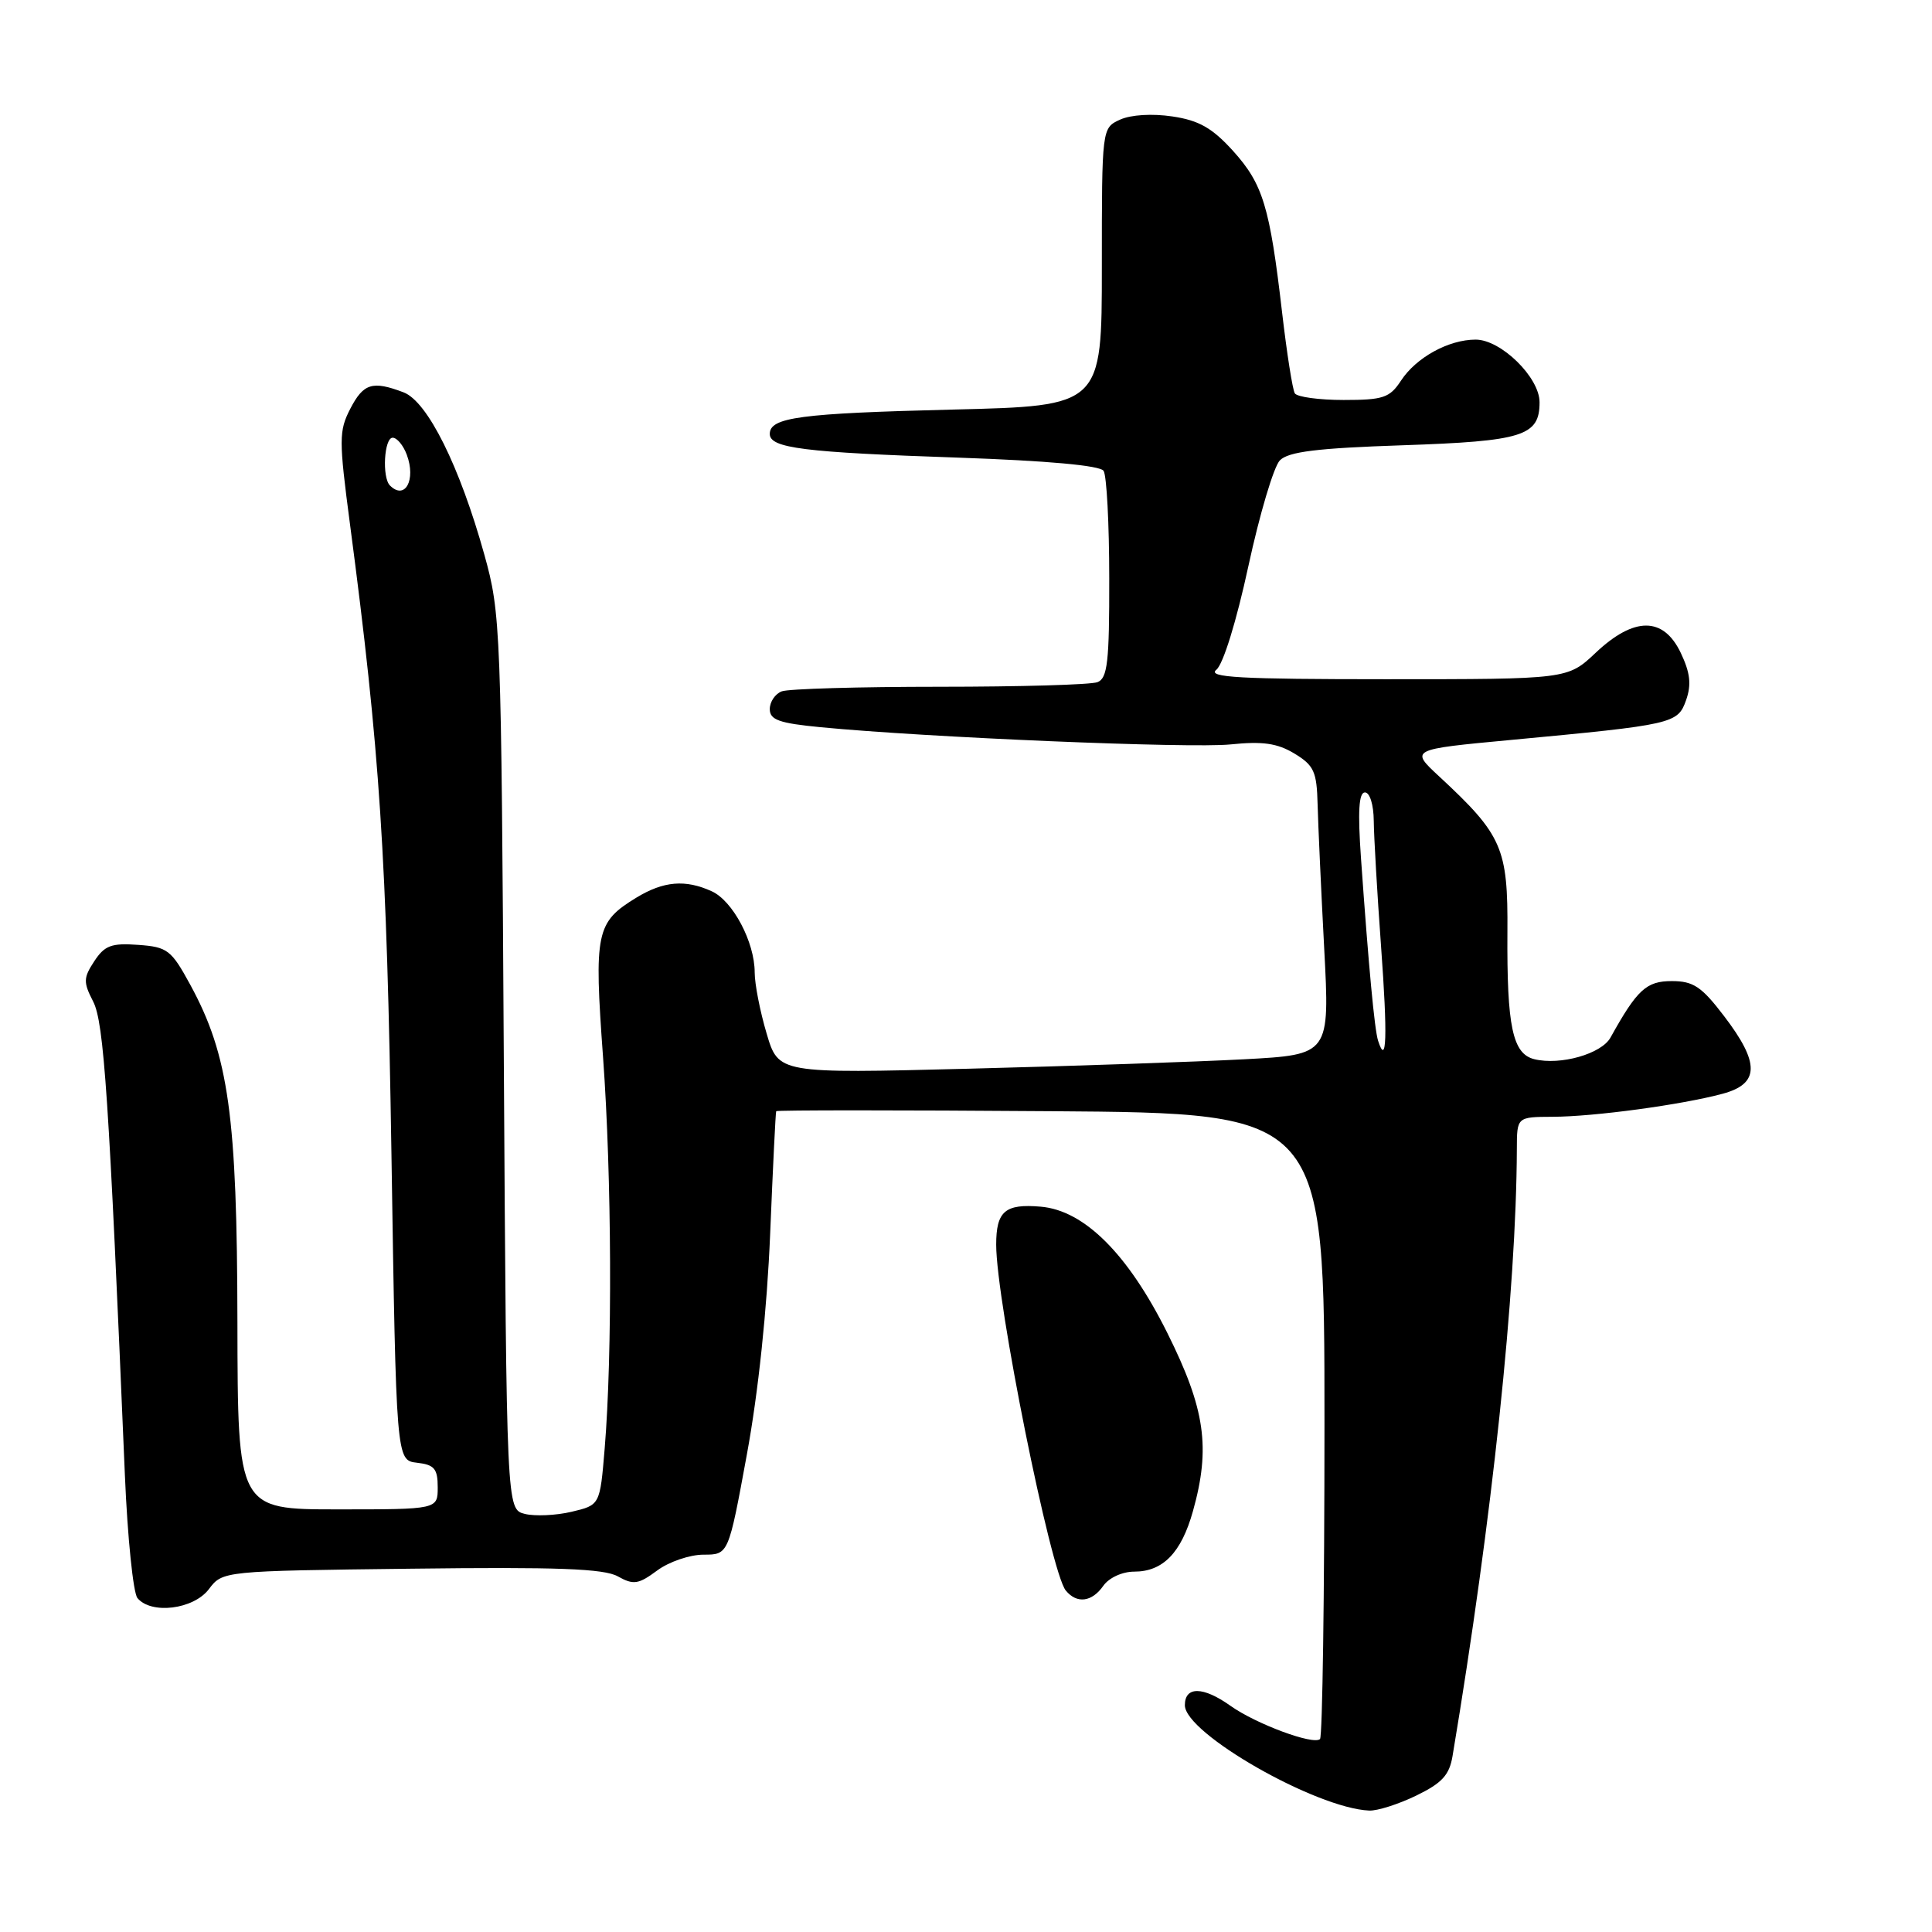 <?xml version="1.0" encoding="UTF-8" standalone="no"?>
<!DOCTYPE svg PUBLIC "-//W3C//DTD SVG 1.1//EN" "http://www.w3.org/Graphics/SVG/1.1/DTD/svg11.dtd" >
<svg xmlns="http://www.w3.org/2000/svg" xmlns:xlink="http://www.w3.org/1999/xlink" version="1.1" viewBox="0 0 256 256">
 <g >
 <path fill="currentColor"
d=" M 187.65 237.93 C 191.07 236.27 192.05 235.21 192.47 232.68 C 197.73 201.24 200.92 171.06 200.99 152.25 C 201.00 148.00 201.00 148.00 205.75 147.98 C 211.26 147.96 222.83 146.39 228.25 144.93 C 233.16 143.61 233.21 140.87 228.45 134.64 C 225.47 130.73 224.38 130.00 221.52 130.00 C 218.15 130.00 216.93 131.12 213.40 137.48 C 212.20 139.65 206.76 141.19 203.31 140.35 C 200.42 139.64 199.66 136.02 199.74 123.50 C 199.82 112.36 199.06 110.64 190.72 102.90 C 186.83 99.30 186.83 99.30 200.17 98.05 C 221.78 96.02 222.31 95.90 223.42 92.76 C 224.14 90.70 223.96 89.14 222.71 86.51 C 220.41 81.69 216.53 81.69 211.43 86.50 C 207.72 90.00 207.72 90.00 183.67 90.00 C 164.27 90.00 159.92 89.76 161.17 88.75 C 162.08 88.02 163.84 82.31 165.42 75.00 C 166.91 68.12 168.78 61.83 169.59 61.00 C 170.72 59.85 174.53 59.38 185.88 59.00 C 201.81 58.46 204.00 57.77 204.00 53.30 C 204.00 50.01 198.89 45.00 195.53 45.00 C 191.95 45.00 187.64 47.37 185.63 50.45 C 184.15 52.71 183.28 53.00 178.04 53.00 C 174.78 53.00 171.87 52.60 171.57 52.12 C 171.27 51.63 170.51 46.79 169.88 41.37 C 168.25 27.36 167.35 24.39 163.38 19.99 C 160.63 16.96 158.87 15.95 155.35 15.43 C 152.69 15.03 149.86 15.20 148.42 15.85 C 146.00 16.96 146.00 16.96 146.00 35.37 C 146.00 53.79 146.00 53.79 126.25 54.27 C 105.98 54.77 102.00 55.30 102.00 57.50 C 102.00 59.38 106.48 59.94 127.00 60.64 C 138.81 61.05 145.77 61.68 146.23 62.39 C 146.64 63.00 146.98 69.41 146.98 76.64 C 147.00 87.71 146.75 89.88 145.42 90.39 C 144.55 90.73 135.14 91.00 124.50 91.00 C 113.86 91.00 104.45 91.27 103.58 91.61 C 102.71 91.94 102.00 93.00 102.00 93.96 C 102.00 95.39 103.24 95.83 108.75 96.36 C 122.83 97.72 157.73 99.18 163.04 98.64 C 167.32 98.20 169.25 98.48 171.52 99.85 C 174.11 101.42 174.48 102.24 174.59 106.57 C 174.66 109.28 175.05 117.86 175.46 125.62 C 176.21 139.75 176.21 139.75 164.86 140.36 C 158.61 140.69 142.17 141.26 128.33 141.61 C 103.15 142.25 103.15 142.25 101.58 136.94 C 100.71 134.02 100.00 130.38 100.00 128.85 C 100.00 124.84 97.11 119.37 94.31 118.10 C 90.81 116.50 87.92 116.75 84.31 118.95 C 78.97 122.21 78.70 123.51 79.91 140.12 C 81.06 155.87 81.16 179.47 80.12 191.97 C 79.50 199.43 79.50 199.43 75.73 200.32 C 73.66 200.81 70.87 200.93 69.54 200.60 C 67.12 199.99 67.12 199.99 66.76 140.75 C 66.42 83.09 66.35 81.29 64.18 73.50 C 60.91 61.76 56.65 53.20 53.48 51.99 C 49.35 50.42 48.16 50.79 46.41 54.17 C 44.90 57.10 44.90 58.27 46.37 69.42 C 50.34 99.50 51.25 113.38 51.87 153.00 C 52.50 193.50 52.50 193.50 55.25 193.82 C 57.55 194.08 58.00 194.61 58.00 197.07 C 58.00 200.00 58.00 200.00 44.75 200.00 C 31.50 200.00 31.50 200.00 31.46 175.25 C 31.42 147.85 30.31 139.85 25.22 130.50 C 22.69 125.86 22.20 125.48 18.31 125.20 C 14.77 124.94 13.86 125.28 12.49 127.37 C 11.04 129.58 11.03 130.15 12.34 132.70 C 13.78 135.47 14.44 145.41 16.55 195.50 C 16.90 203.75 17.65 211.06 18.21 211.75 C 20.03 213.95 25.63 213.26 27.67 210.58 C 29.50 208.16 29.50 208.16 54.50 207.86 C 73.83 207.62 80.04 207.85 81.87 208.88 C 83.95 210.04 84.59 209.94 87.08 208.10 C 88.64 206.94 91.41 206.00 93.23 206.00 C 96.53 206.00 96.53 206.00 98.96 192.75 C 100.48 184.52 101.64 173.44 102.05 163.50 C 102.41 154.70 102.77 147.38 102.85 147.24 C 102.93 147.09 119.31 147.09 139.25 147.24 C 175.50 147.50 175.50 147.50 175.50 188.67 C 175.50 211.31 175.23 230.10 174.91 230.43 C 174.06 231.27 166.41 228.43 163.03 226.02 C 159.42 223.45 157.00 223.42 157.00 225.95 C 157.00 229.68 174.36 239.60 181.43 239.91 C 182.50 239.96 185.30 239.07 187.65 237.93 Z  M 146.20 210.12 C 146.95 209.06 148.71 208.25 150.29 208.25 C 154.10 208.25 156.53 205.75 158.07 200.24 C 160.43 191.82 159.70 186.70 154.68 176.63 C 149.47 166.17 143.68 160.38 137.90 159.89 C 133.18 159.48 132.00 160.49 132.00 164.93 C 132.00 172.42 139.22 208.31 141.22 210.75 C 142.69 212.54 144.68 212.29 146.20 210.12 Z  M 182.60 137.89 C 182.13 136.41 181.35 128.07 180.34 113.75 C 179.90 107.51 180.05 105.00 180.86 105.00 C 181.51 105.00 182.01 106.63 182.03 108.75 C 182.05 110.81 182.48 118.32 183.00 125.44 C 183.87 137.32 183.74 141.45 182.60 137.89 Z  M 51.67 64.33 C 50.60 63.26 50.90 58.00 52.03 58.00 C 52.60 58.00 53.44 59.01 53.90 60.25 C 55.15 63.60 53.66 66.32 51.67 64.33 Z "/>
</g>
</svg>